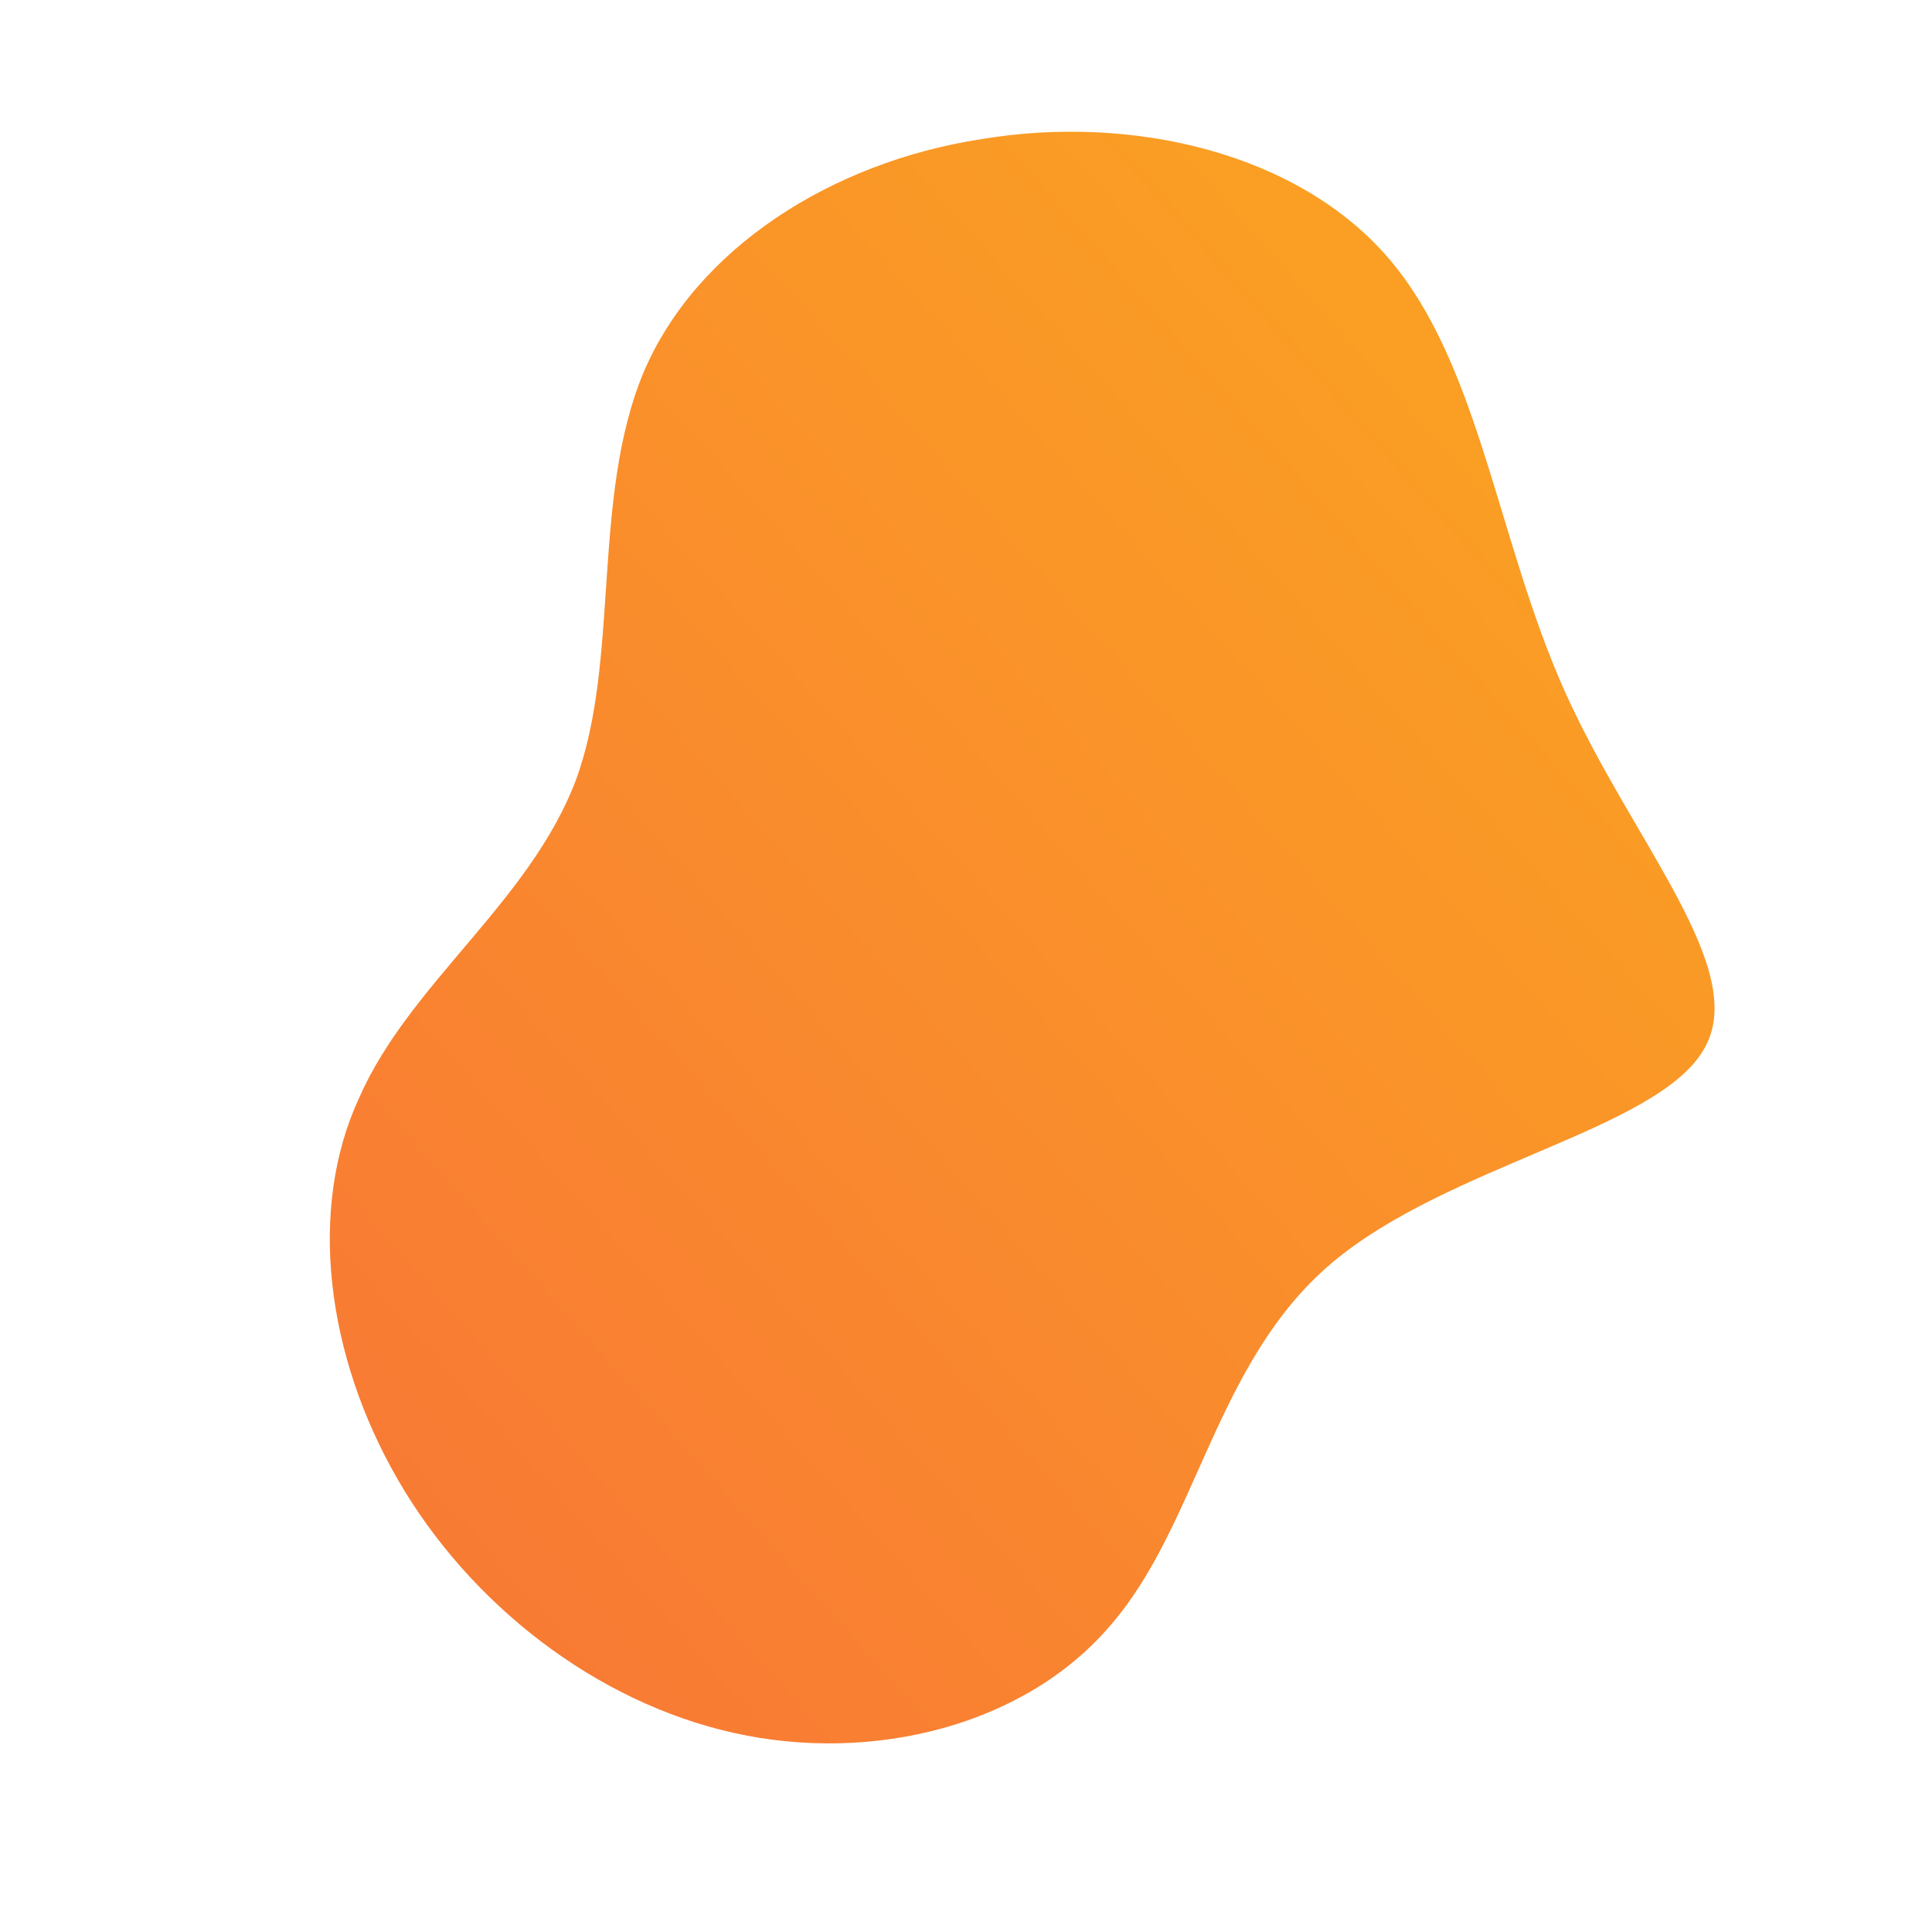 <!--?xml version="1.0" standalone="no"?-->
              <svg id="sw-js-blob-svg" viewBox="0 0 100 100" xmlns="http://www.w3.org/2000/svg" version="1.1">
                    <defs> 
                        <linearGradient id="sw-gradient" x1="0" x2="1" y1="1" y2="0">
                            <stop id="stop1" stop-color="rgba(248, 117, 55, 1)" offset="0%"></stop>
                            <stop id="stop2" stop-color="rgba(251, 168, 31, 1)" offset="100%"></stop>
                        </linearGradient>
                    </defs>
                <path fill="url(#sw-gradient)" d="M21.9,-36.6C26.6,-31.1,27.5,-22,31,-14.2C34.5,-6.4,40.6,0.2,38.2,4.3C35.8,8.5,24.9,10.3,18.9,15.4C12.9,20.5,12,28.9,7.5,34.1C3.1,39.3,-4.8,41.3,-12,39.7C-19.2,38.1,-25.7,33,-29.4,26.6C-33.1,20.2,-34.1,12.6,-31.4,6.8C-28.8,0.9,-22.6,-3.3,-20.2,-9.6C-17.9,-15.8,-19.4,-24.2,-16.7,-30.7C-14,-37.1,-7,-41.6,0.8,-42.8C8.6,-44.1,17.2,-42.1,21.9,-36.6Z" width="100%" height="100%" transform="translate(50 50)" stroke-width="0" style="transition: all 0.3s ease 0s;"></path>
              </svg>